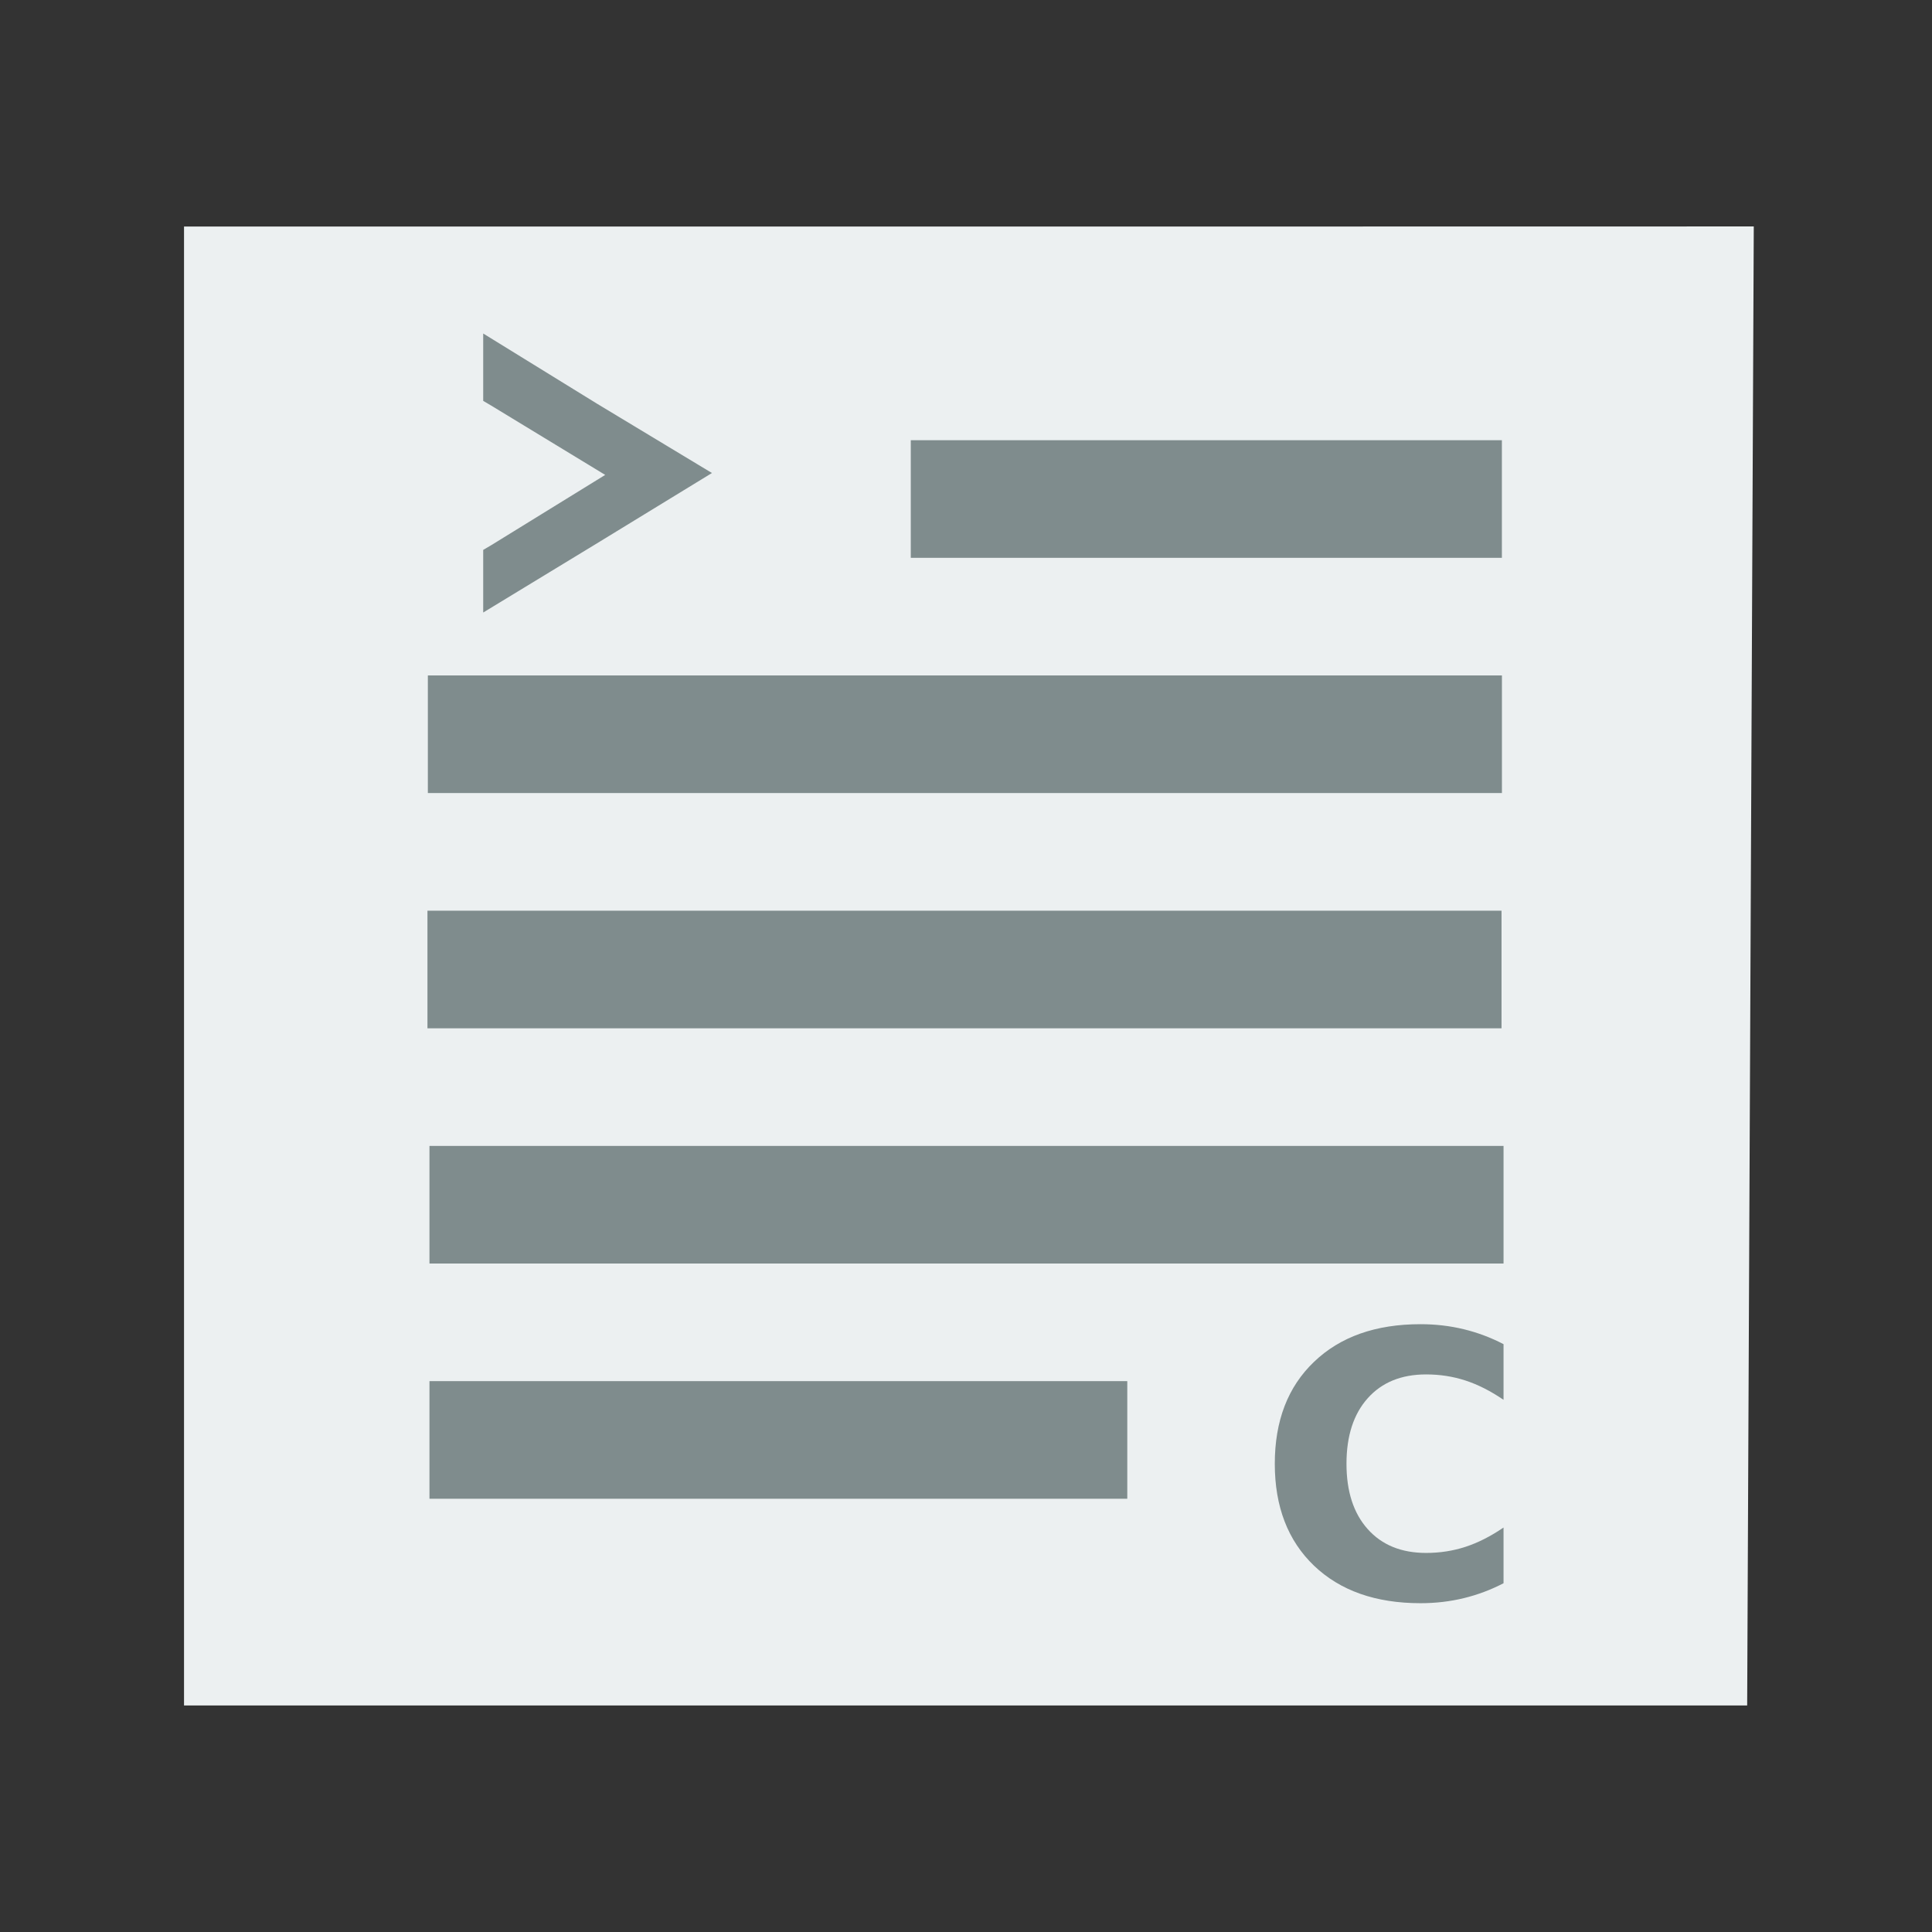 <svg width="48" version="1.1" xmlns="http://www.w3.org/2000/svg" height="48">
<rect width="100%" height="100%" fill="#333333" stroke="none"/>
<path style="fill:#ecf0f1" id="rect4090" d="m 4.572,5.628 0,36.744 38.836,0 .164,-36.746 -12.729,.002 z "/>
<g style="fill:#7f8c8d" id="g5">
<g style="stroke:#003bc3;fill-rule:evenodd;stroke-linecap:square;stroke-width:0" id="g7">
<rect width="26.685" x="10.63" y="16.781" height="2.922" style="stroke-miterlimit:2.013" id="line2"/>
<g style="stroke-miterlimit:2" id="g10">
<rect width="14.686" x="22.628" y="10.937" height="2.922" id="line"/>
<rect width="26.685" x="10.62" y="22.626" height="2.922" id="line21"/>
<rect width="26.685" x="10.67" y="28.47" height="2.922" id="line22"/>
<rect width="17.337" x="10.67" y="34.314" height="2.922" id="line23"/>
</g>
</g>
<path style="color:#000;stroke-width:3.8" id="path2999" d="m 12.005,8.286 0,1.674 .201,.118 2.83,1.721 -2.83,1.745 -.201,.118 0,1.556 2.83,-1.721 2.853,-1.745 -2.853,-1.721 -2.83,-1.745 z "/>
<path id="path4154" d="m 37.355,39.335 q -0.474,0.246 -0.989,0.371 -0.515,0.125 -1.074,0.125 -1.669,0 -2.645,-0.931 -0.975,-0.935 -0.975,-2.533 0,-1.602 0.975,-2.533 0.975,-0.935 2.645,-0.935 0.559,0 1.074,0.125 0.515,0.125 0.989,0.371 v 1.383 q -0.479,-0.327 -0.944,-0.479 -0.465,-0.152 -0.98,-0.152 -0.922,0 -1.45,0.591 -0.528,0.591 -0.528,1.629 0,1.034 0.528,1.624 0.528,0.591 1.45,0.591 0.515,0 0.98,-0.152 0.465,-0.152 0.944,-0.479 v 1.383 z "/>
</g>
</svg>

